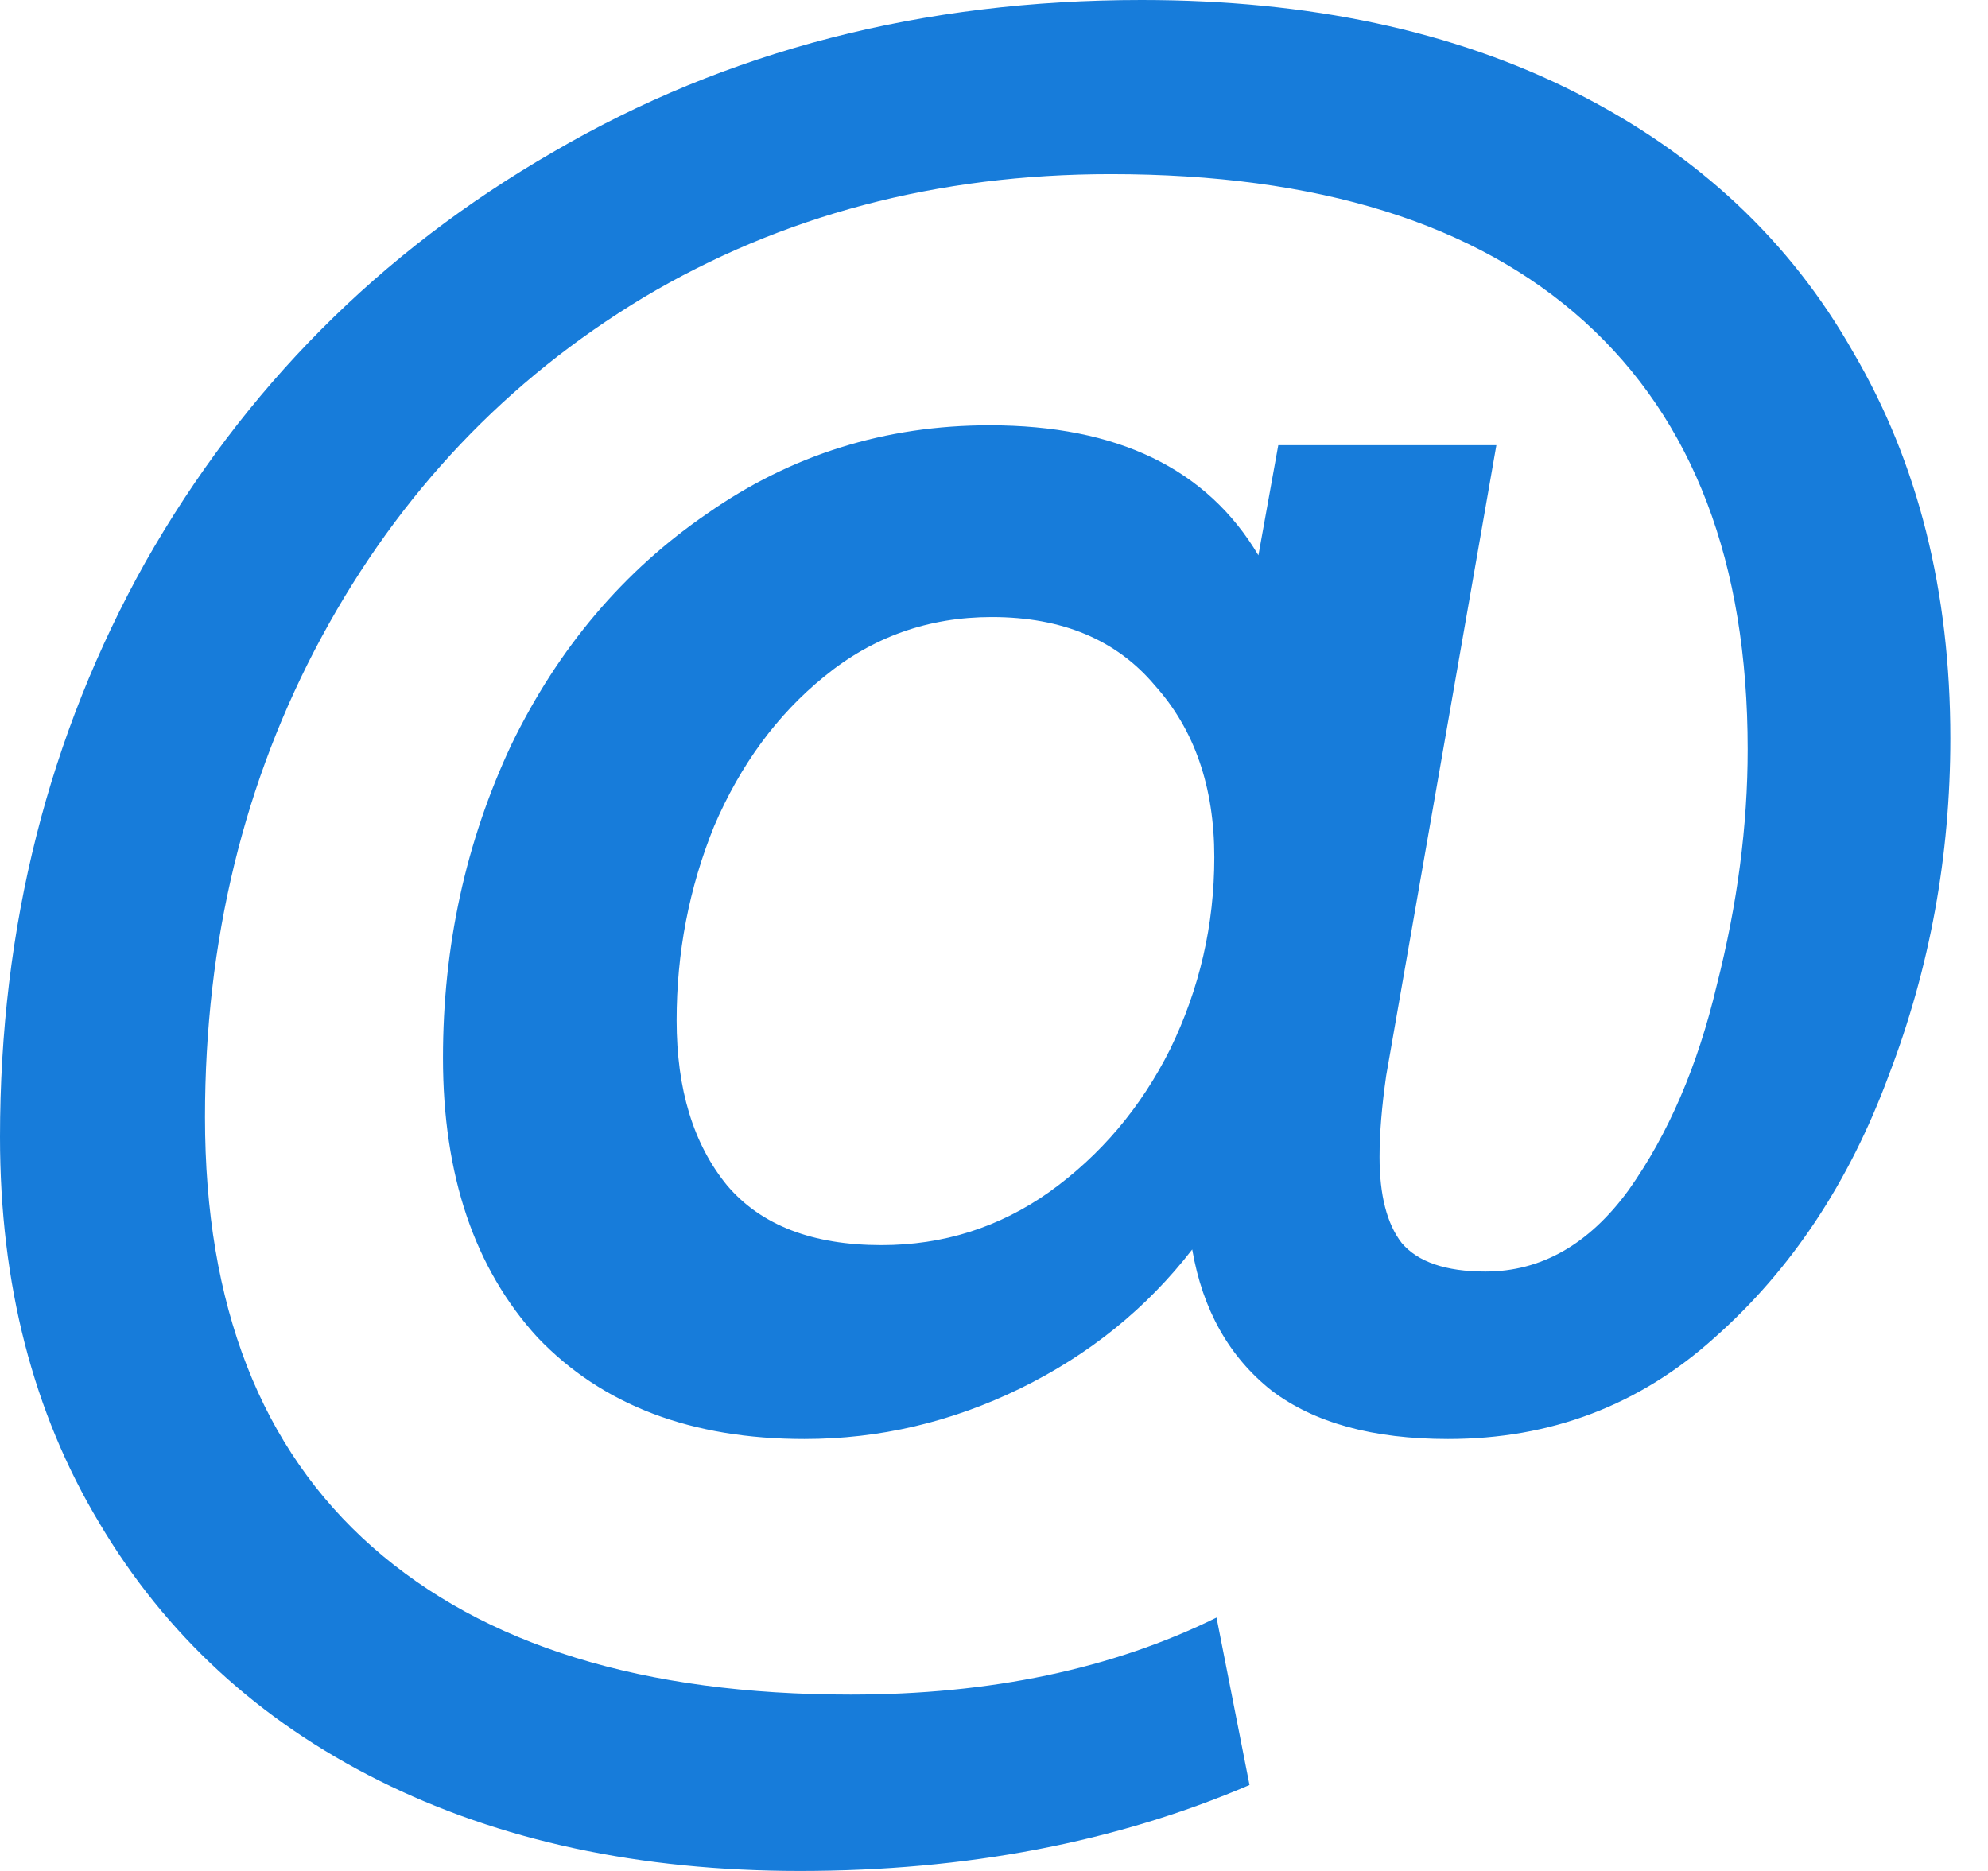 <svg width="17" height="16" viewBox="0 0 17 16" fill="none" xmlns="http://www.w3.org/2000/svg">
<path d="M9.762 0C11.194 0 12.432 0.264 13.475 0.792C14.518 1.319 15.309 2.06 15.849 3.015C16.402 3.958 16.678 5.057 16.678 6.313C16.678 7.318 16.503 8.28 16.151 9.197C15.812 10.114 15.315 10.861 14.662 11.439C14.021 12.017 13.261 12.306 12.382 12.306C11.741 12.306 11.238 12.168 10.874 11.892C10.51 11.603 10.284 11.201 10.195 10.685C9.806 11.188 9.316 11.584 8.726 11.873C8.135 12.162 7.519 12.306 6.879 12.306C5.911 12.306 5.151 12.017 4.598 11.439C4.058 10.849 3.788 10.051 3.788 9.046C3.788 8.091 3.983 7.199 4.372 6.37C4.774 5.541 5.333 4.881 6.049 4.391C6.766 3.889 7.57 3.637 8.462 3.637C9.555 3.637 10.321 4.008 10.761 4.749L10.931 3.807H12.796L11.854 9.197C11.816 9.461 11.797 9.693 11.797 9.894C11.797 10.221 11.86 10.466 11.986 10.629C12.124 10.792 12.363 10.874 12.702 10.874C13.179 10.874 13.588 10.642 13.927 10.177C14.266 9.699 14.518 9.115 14.681 8.424C14.857 7.733 14.945 7.061 14.945 6.408C14.945 4.812 14.48 3.593 13.55 2.751C12.62 1.91 11.27 1.489 9.498 1.489C8.016 1.489 6.684 1.841 5.503 2.544C4.335 3.248 3.417 4.215 2.751 5.446C2.086 6.678 1.753 8.047 1.753 9.555C1.753 11.163 2.23 12.388 3.185 13.23C4.14 14.072 5.503 14.492 7.274 14.492C8.468 14.492 9.511 14.273 10.403 13.833L10.685 15.265C9.542 15.755 8.261 16 6.841 16C5.472 16 4.272 15.742 3.241 15.227C2.211 14.712 1.413 13.977 0.848 13.022C0.283 12.08 0 10.981 0 9.724C0 7.928 0.415 6.288 1.244 4.806C2.086 3.323 3.248 2.155 4.73 1.3C6.213 0.433 7.89 0 9.762 0ZM7.538 10.648C8.066 10.648 8.543 10.497 8.971 10.195C9.41 9.881 9.756 9.473 10.007 8.971C10.258 8.455 10.384 7.909 10.384 7.331C10.384 6.728 10.214 6.238 9.875 5.861C9.548 5.472 9.084 5.277 8.481 5.277C7.94 5.277 7.463 5.446 7.048 5.786C6.646 6.112 6.332 6.539 6.106 7.067C5.892 7.595 5.786 8.148 5.786 8.726C5.786 9.316 5.93 9.787 6.219 10.139C6.508 10.478 6.948 10.648 7.538 10.648Z" fill="#177CDA"/>
</svg>
